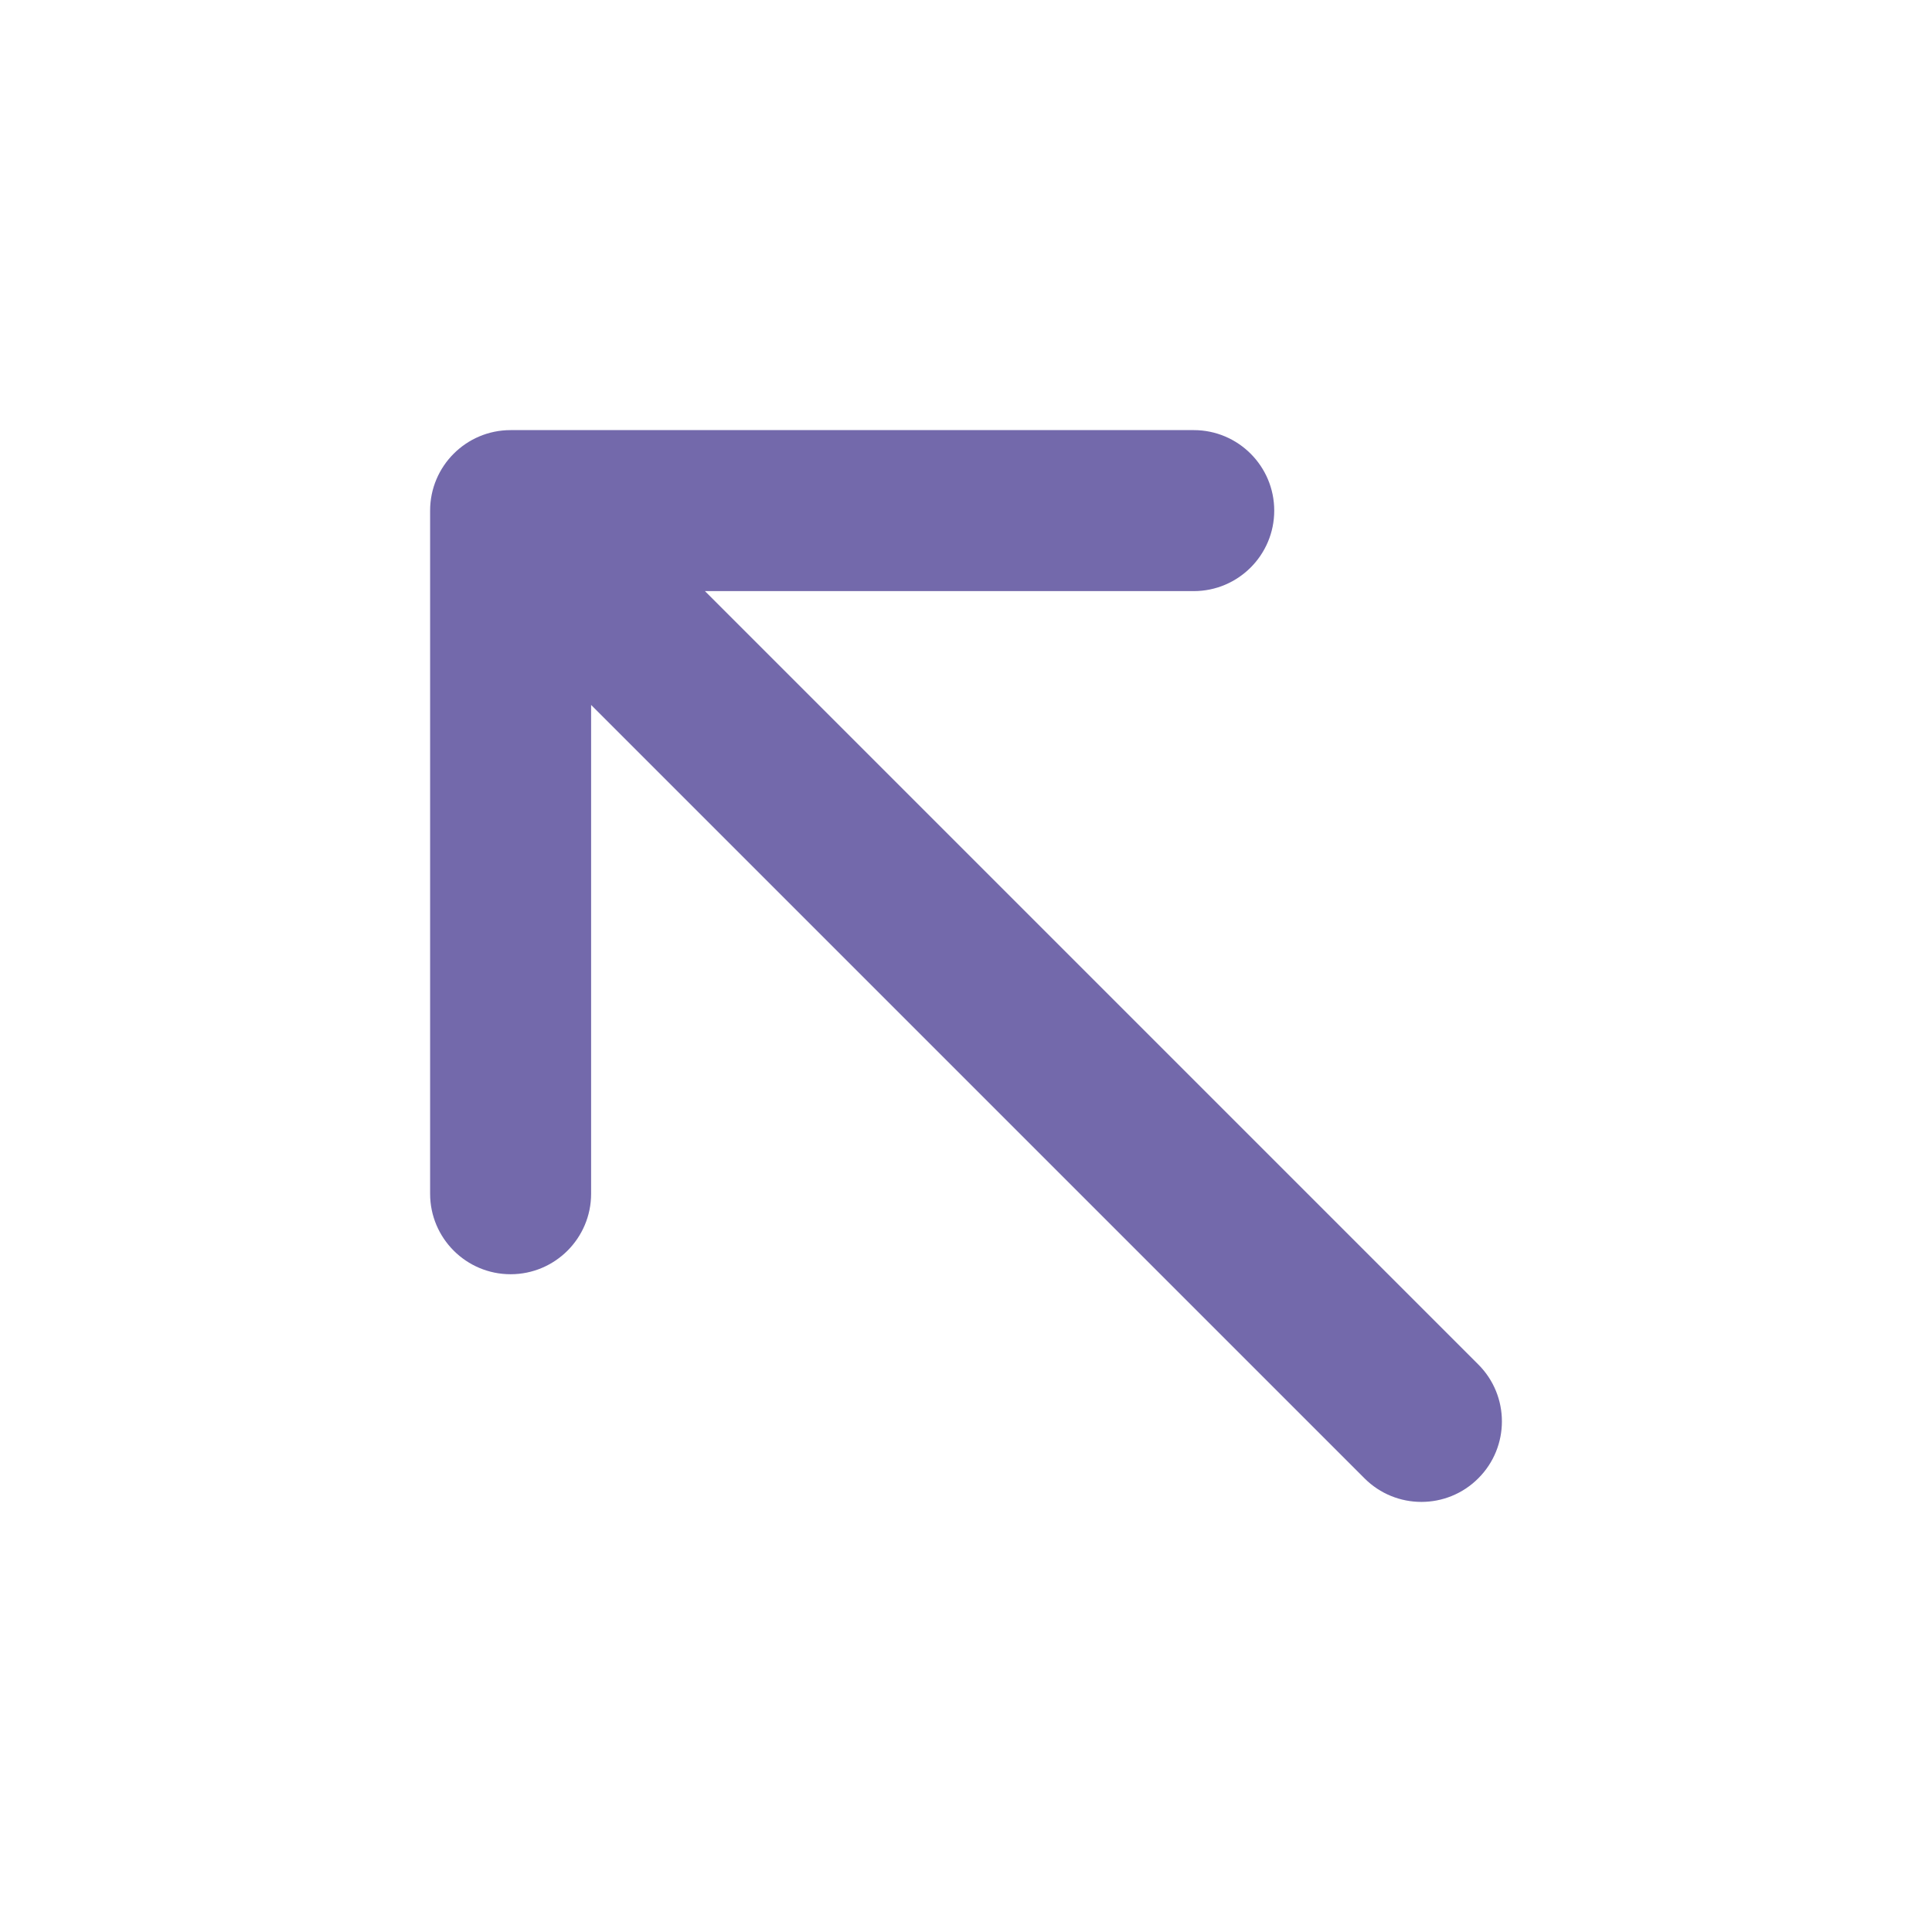 <svg width="24" height="24" viewBox="0 0 24 24" fill="none" xmlns="http://www.w3.org/2000/svg">
<path fill-rule="evenodd" clip-rule="evenodd" d="M15.829 6.343C15.829 6.895 15.381 7.343 14.829 7.343H8.757L18.364 16.95C18.755 17.34 18.755 17.974 18.364 18.364C17.974 18.755 17.34 18.755 16.95 18.364L7.343 8.757L7.343 14.829C7.343 15.381 6.895 15.829 6.343 15.829C5.791 15.829 5.343 15.381 5.343 14.829L5.343 6.343C5.343 5.791 5.791 5.343 6.343 5.343H14.829C15.381 5.343 15.829 5.791 15.829 6.343Z" fill="#7369AB"/>
</svg>
